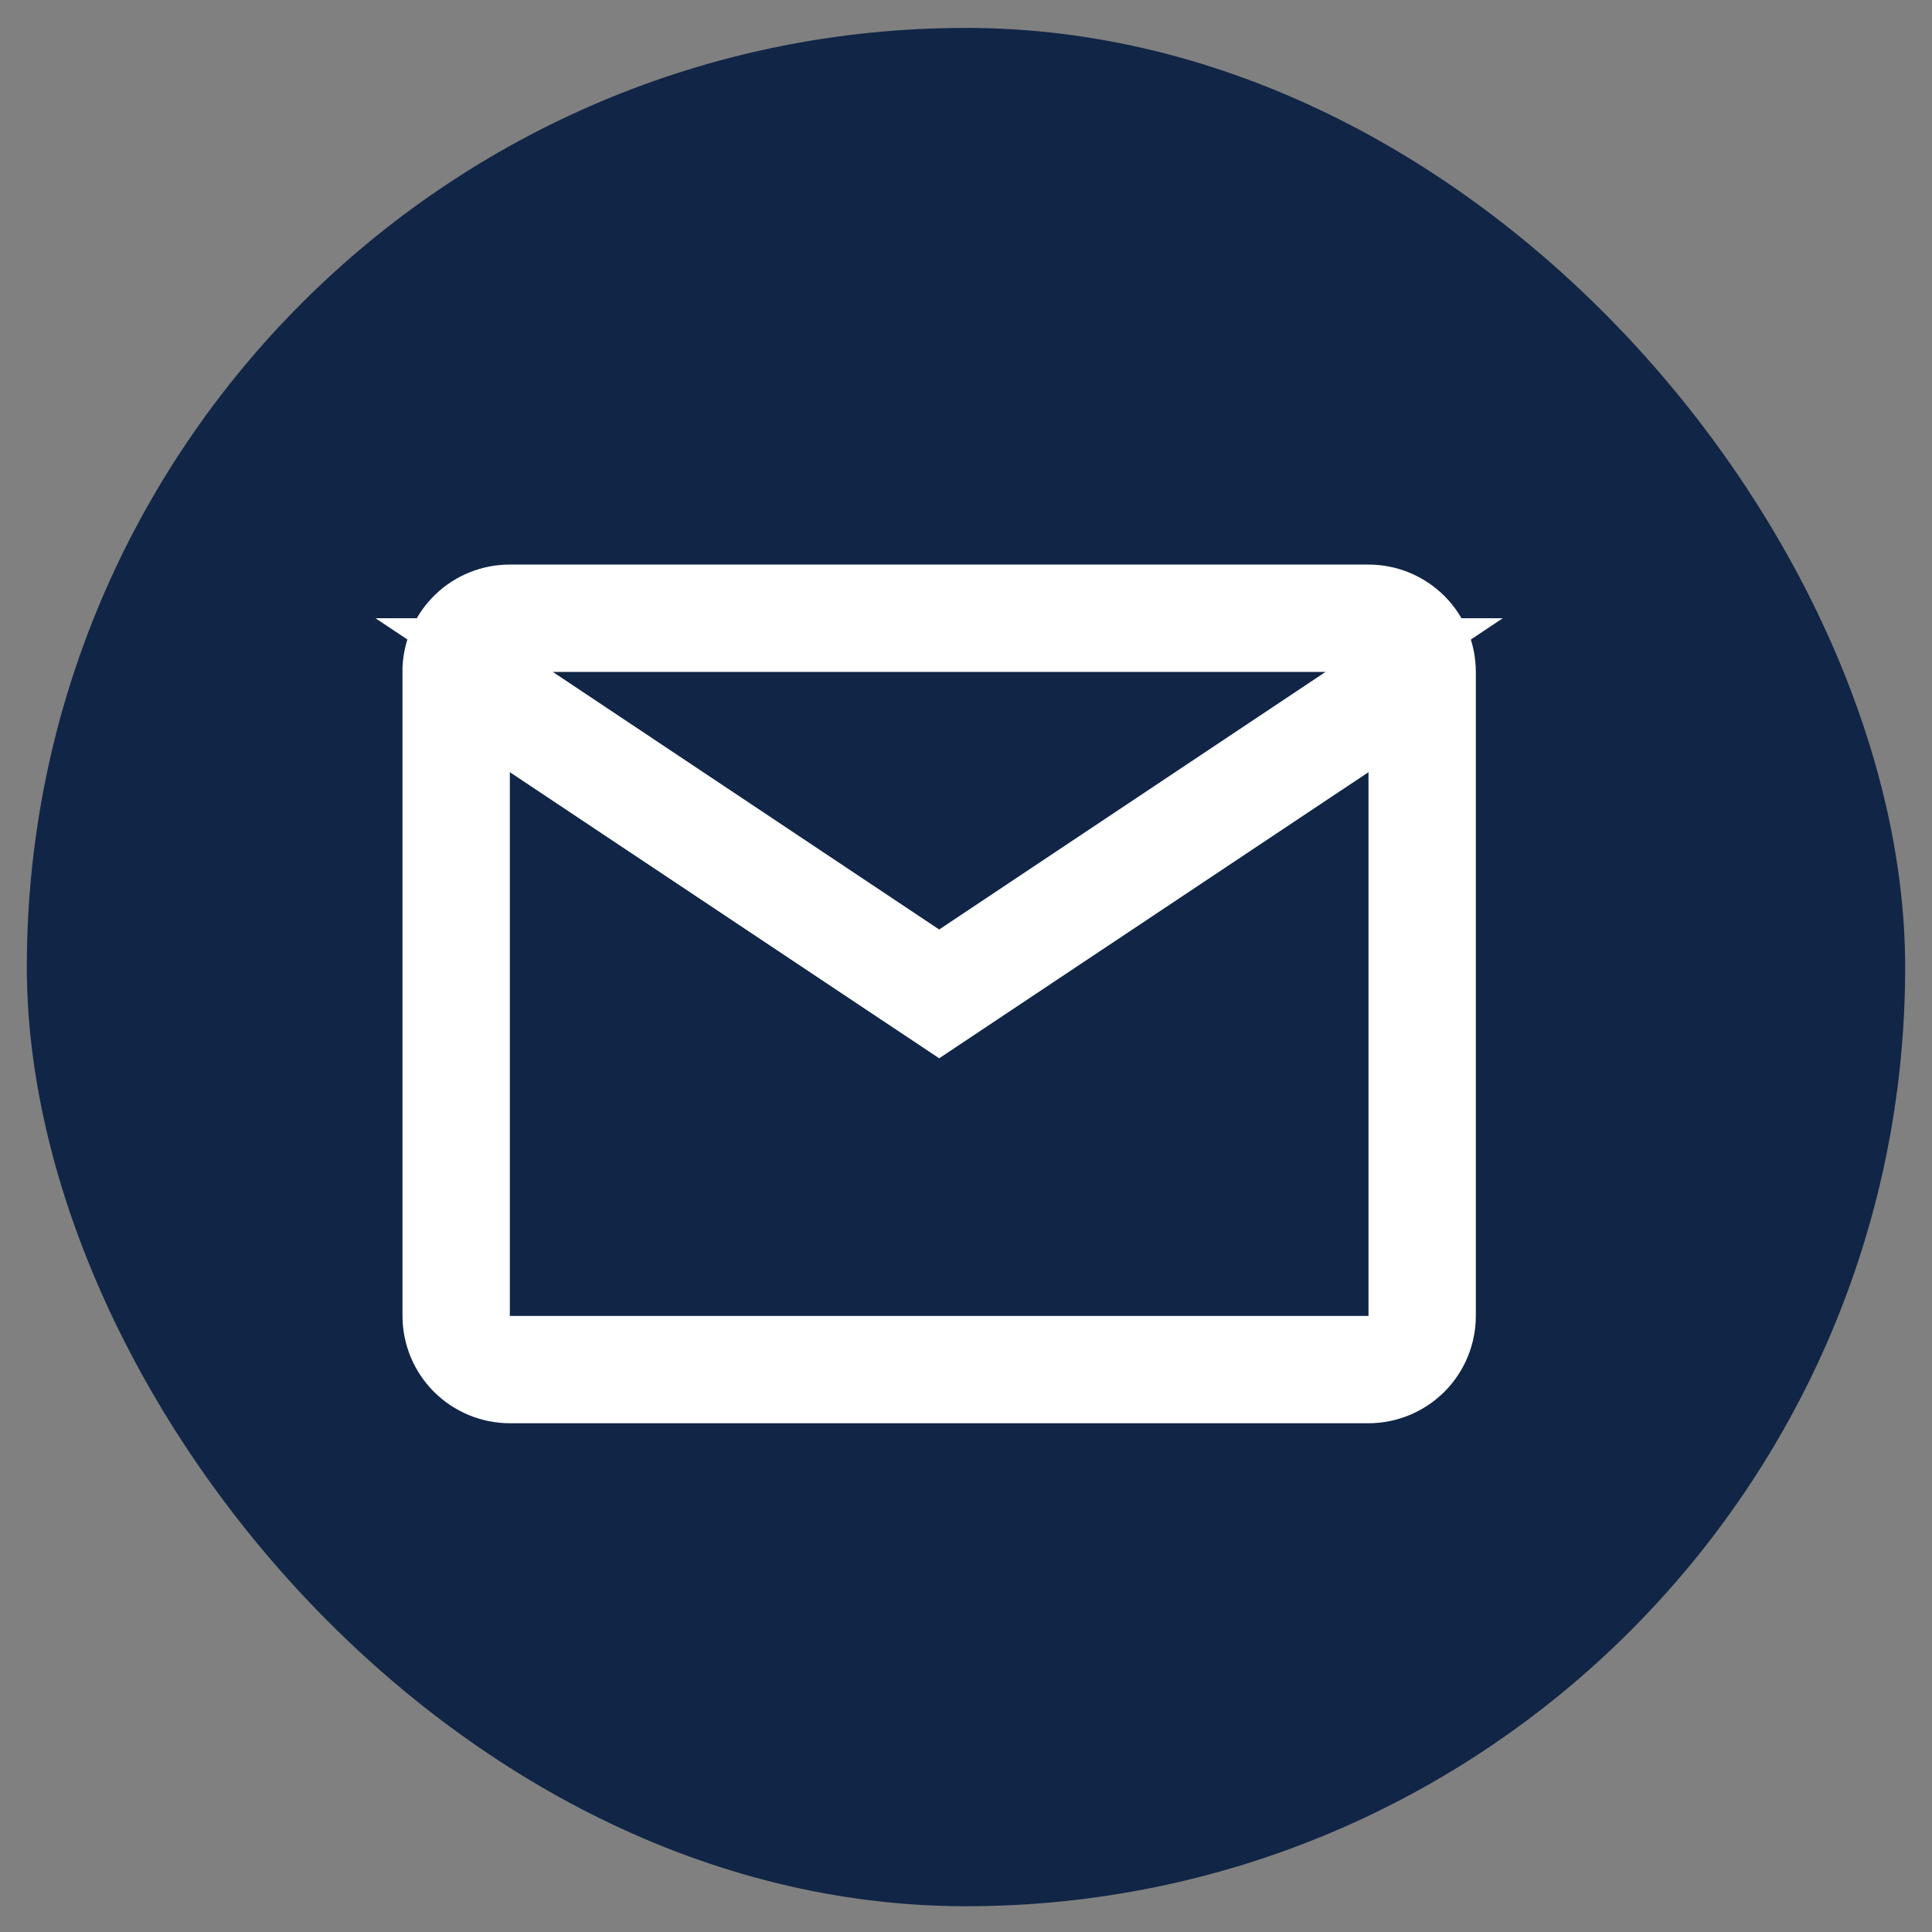 <svg width="36" height="36" viewBox="0 0 36 36" fill="none" xmlns="http://www.w3.org/2000/svg">
<rect x="0" y="0" width="36" height="36" fill="#808080" stroke="none"/>
<rect x="0.5" y="0.52" width="35" height="35" rx="17.5" fill="#112546"/>
<path d="M9.5 11.02H9.5H25.5C25.898 11.02 26.279 11.178 26.561 11.459C26.842 11.74 27 12.122 27 12.52V24.52C27 24.917 26.842 25.299 26.561 25.58C26.279 25.861 25.898 26.02 25.5 26.02H9.5C9.102 26.02 8.721 25.861 8.439 25.58C8.158 25.299 8 24.917 8 24.52V12.444C8.019 12.062 8.184 11.701 8.461 11.436C8.741 11.168 9.113 11.019 9.5 11.02ZM9.777 13.972L9 13.453V14.387V24.52V25.02H9.5H25.5H26V24.52V14.387V13.453L25.223 13.972L17.5 19.119L9.777 13.972ZM10.3 12.02H8.649L10.023 12.936L17.223 17.736L17.5 17.921L17.777 17.736L24.977 12.936L26.351 12.02H24.7H10.3Z" fill="black" stroke="white"/>
</svg>
